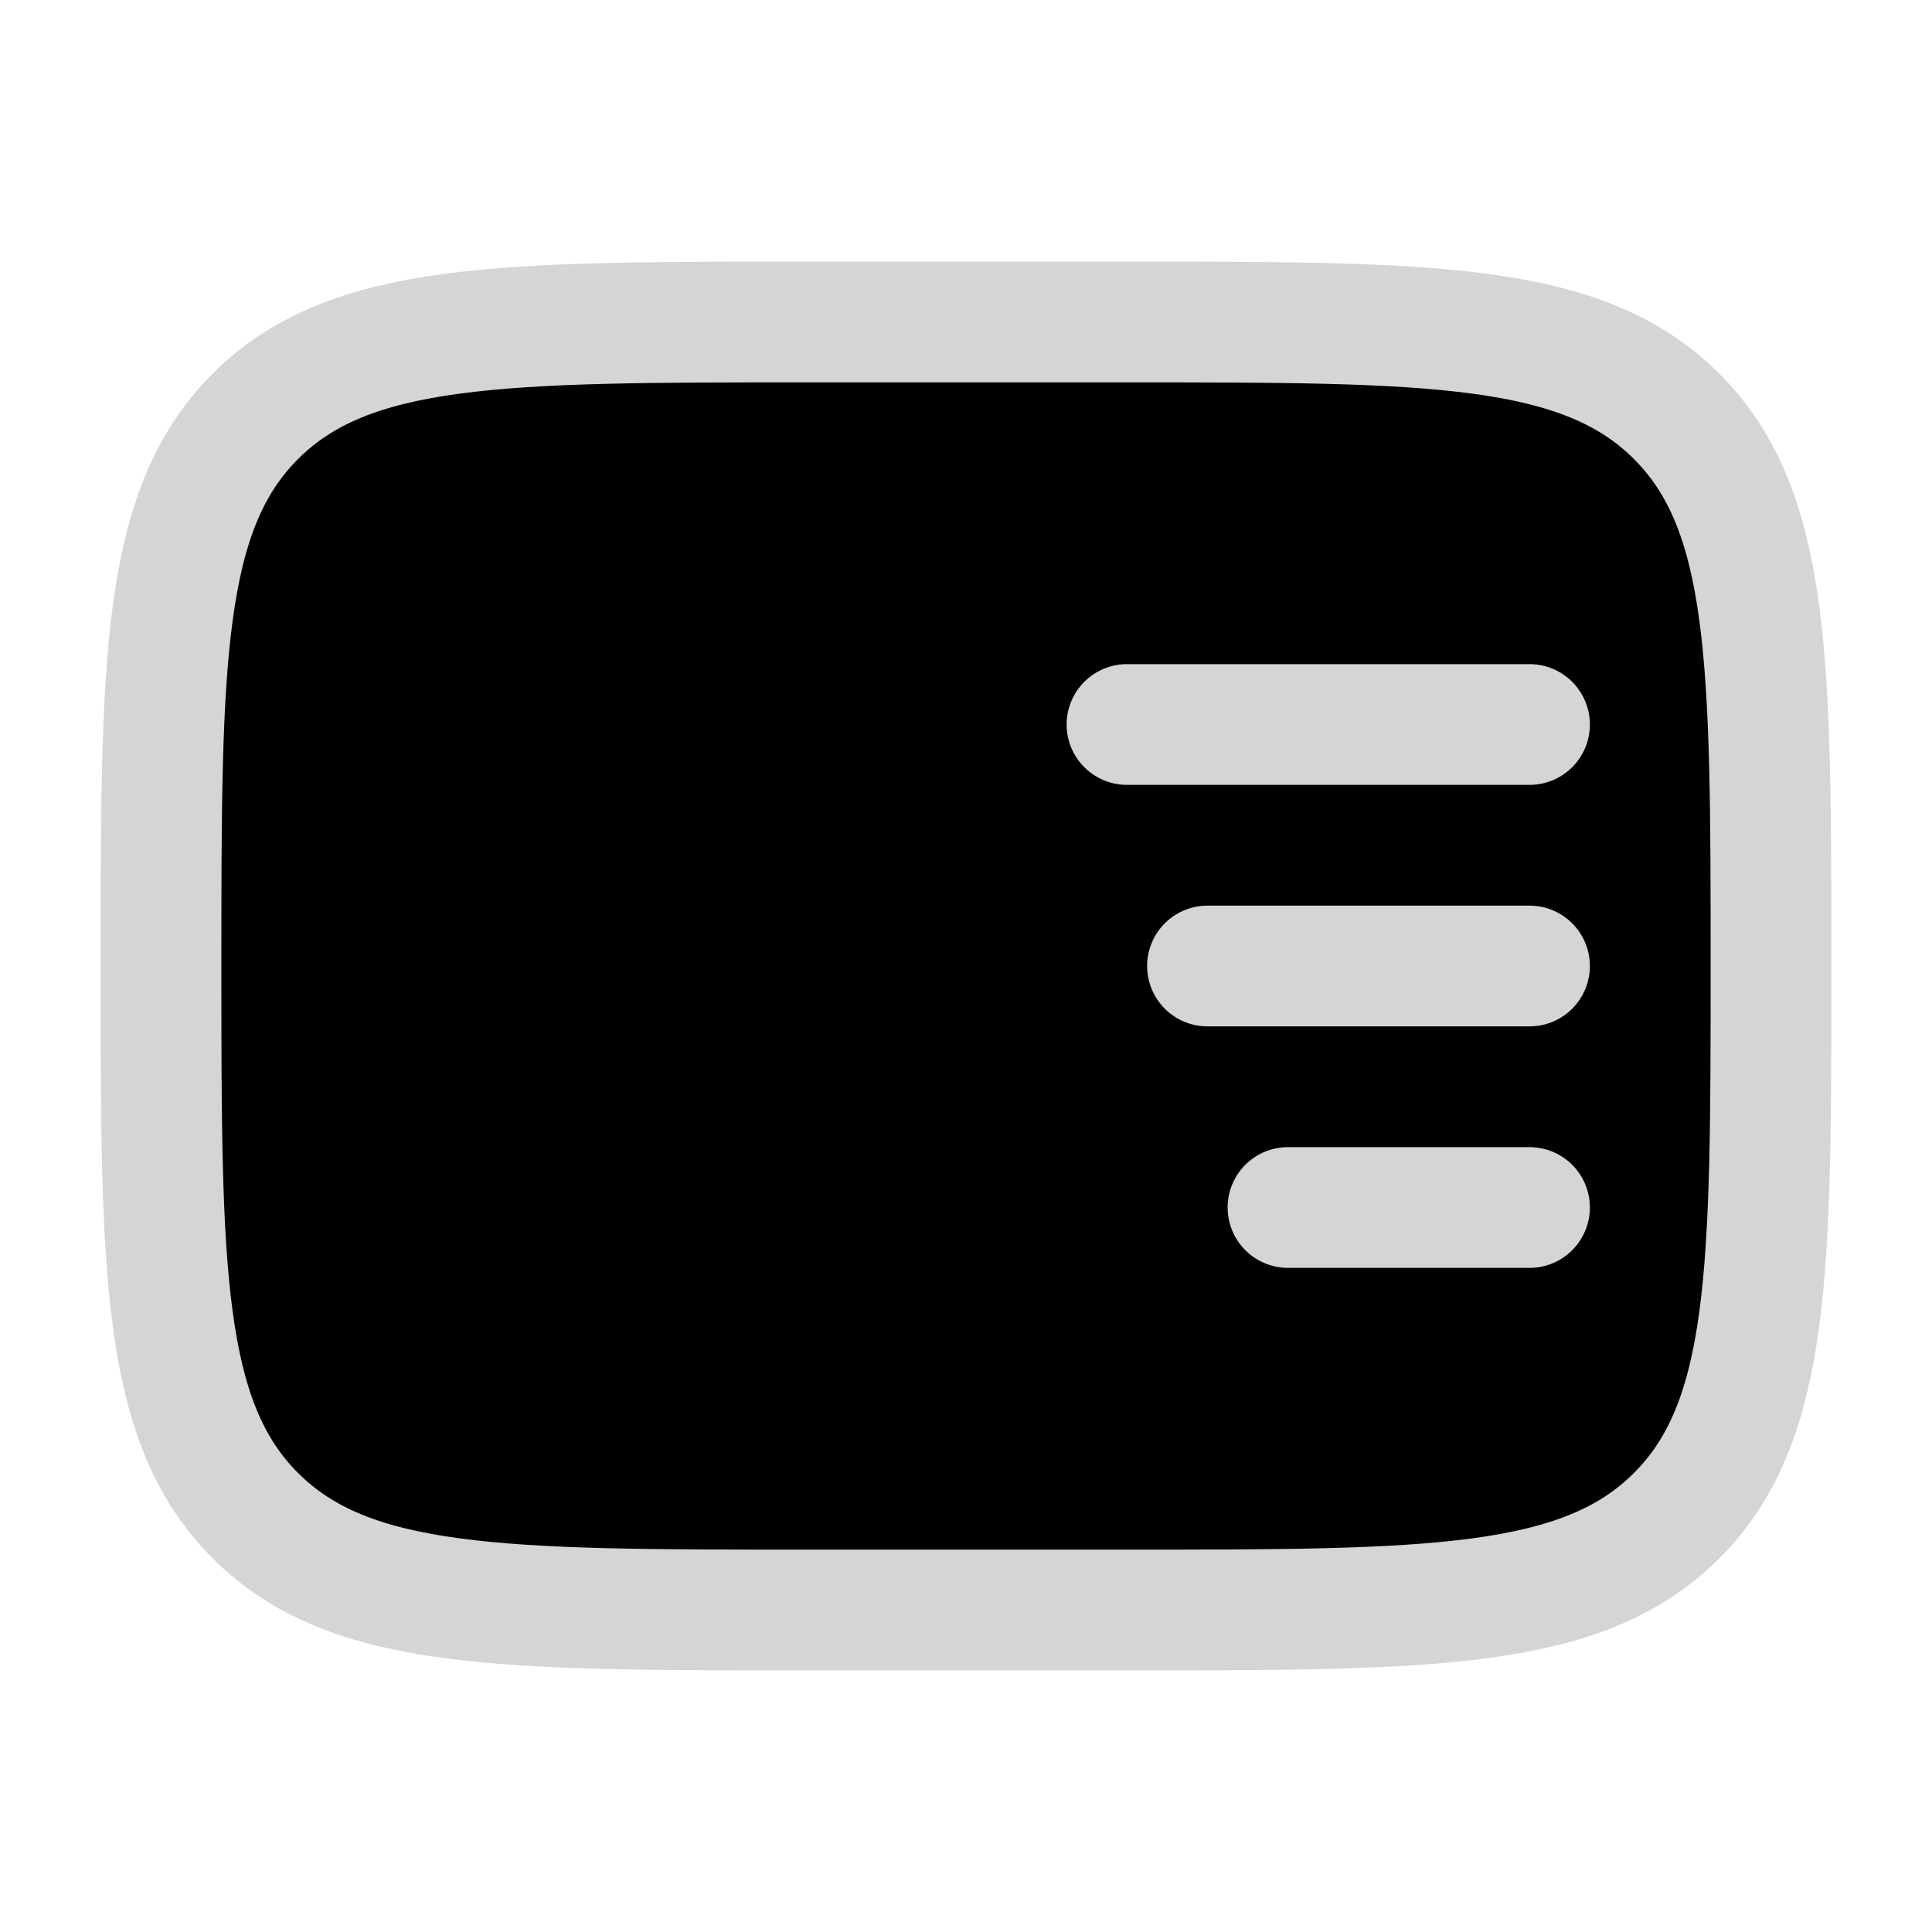 <?xml version="1.0" encoding="utf-8"?><!-- Uploaded to: SVG Repo, www.svgrepo.com, Generator: SVG Repo Mixer Tools -->
<svg width="800px" height="800px" viewBox="0 0 24 24" fill="D5D5D5" xmlns="http://www.w3.org/2000/svg">
<circle cx="9" cy="9" r="2" stroke="#D5D5D5" stroke-width="1.5"/>
<path d="M13 15C13 16.105 13 17 9 17C5 17 5 16.105 5 15C5 13.895 6.791 13 9 13C11.209 13 13 13.895 13 15Z" stroke="#D5D5D5" stroke-width="1.5"/>
<path d="M2 12C2 8.229 2 6.343 3.172 5.172C4.343 4 6.229 4 10 4H14C17.771 4 19.657 4 20.828 5.172C22 6.343 22 8.229 22 12C22 15.771 22 17.657 20.828 18.828C19.657 20 17.771 20 14 20H10C6.229 20 4.343 20 3.172 18.828C2 17.657 2 15.771 2 12Z" stroke="#D5D5D5" stroke-width="1.5"/>
<path d="M19 12H15" stroke="#D5D5D5" stroke-width="1.5" stroke-linecap="round"/>
<path d="M19 9H14" stroke="#D5D5D5" stroke-width="1.5" stroke-linecap="round"/>
<path d="M19 15H16" stroke="#D5D5D5" stroke-width="1.5" stroke-linecap="round"/>
</svg>